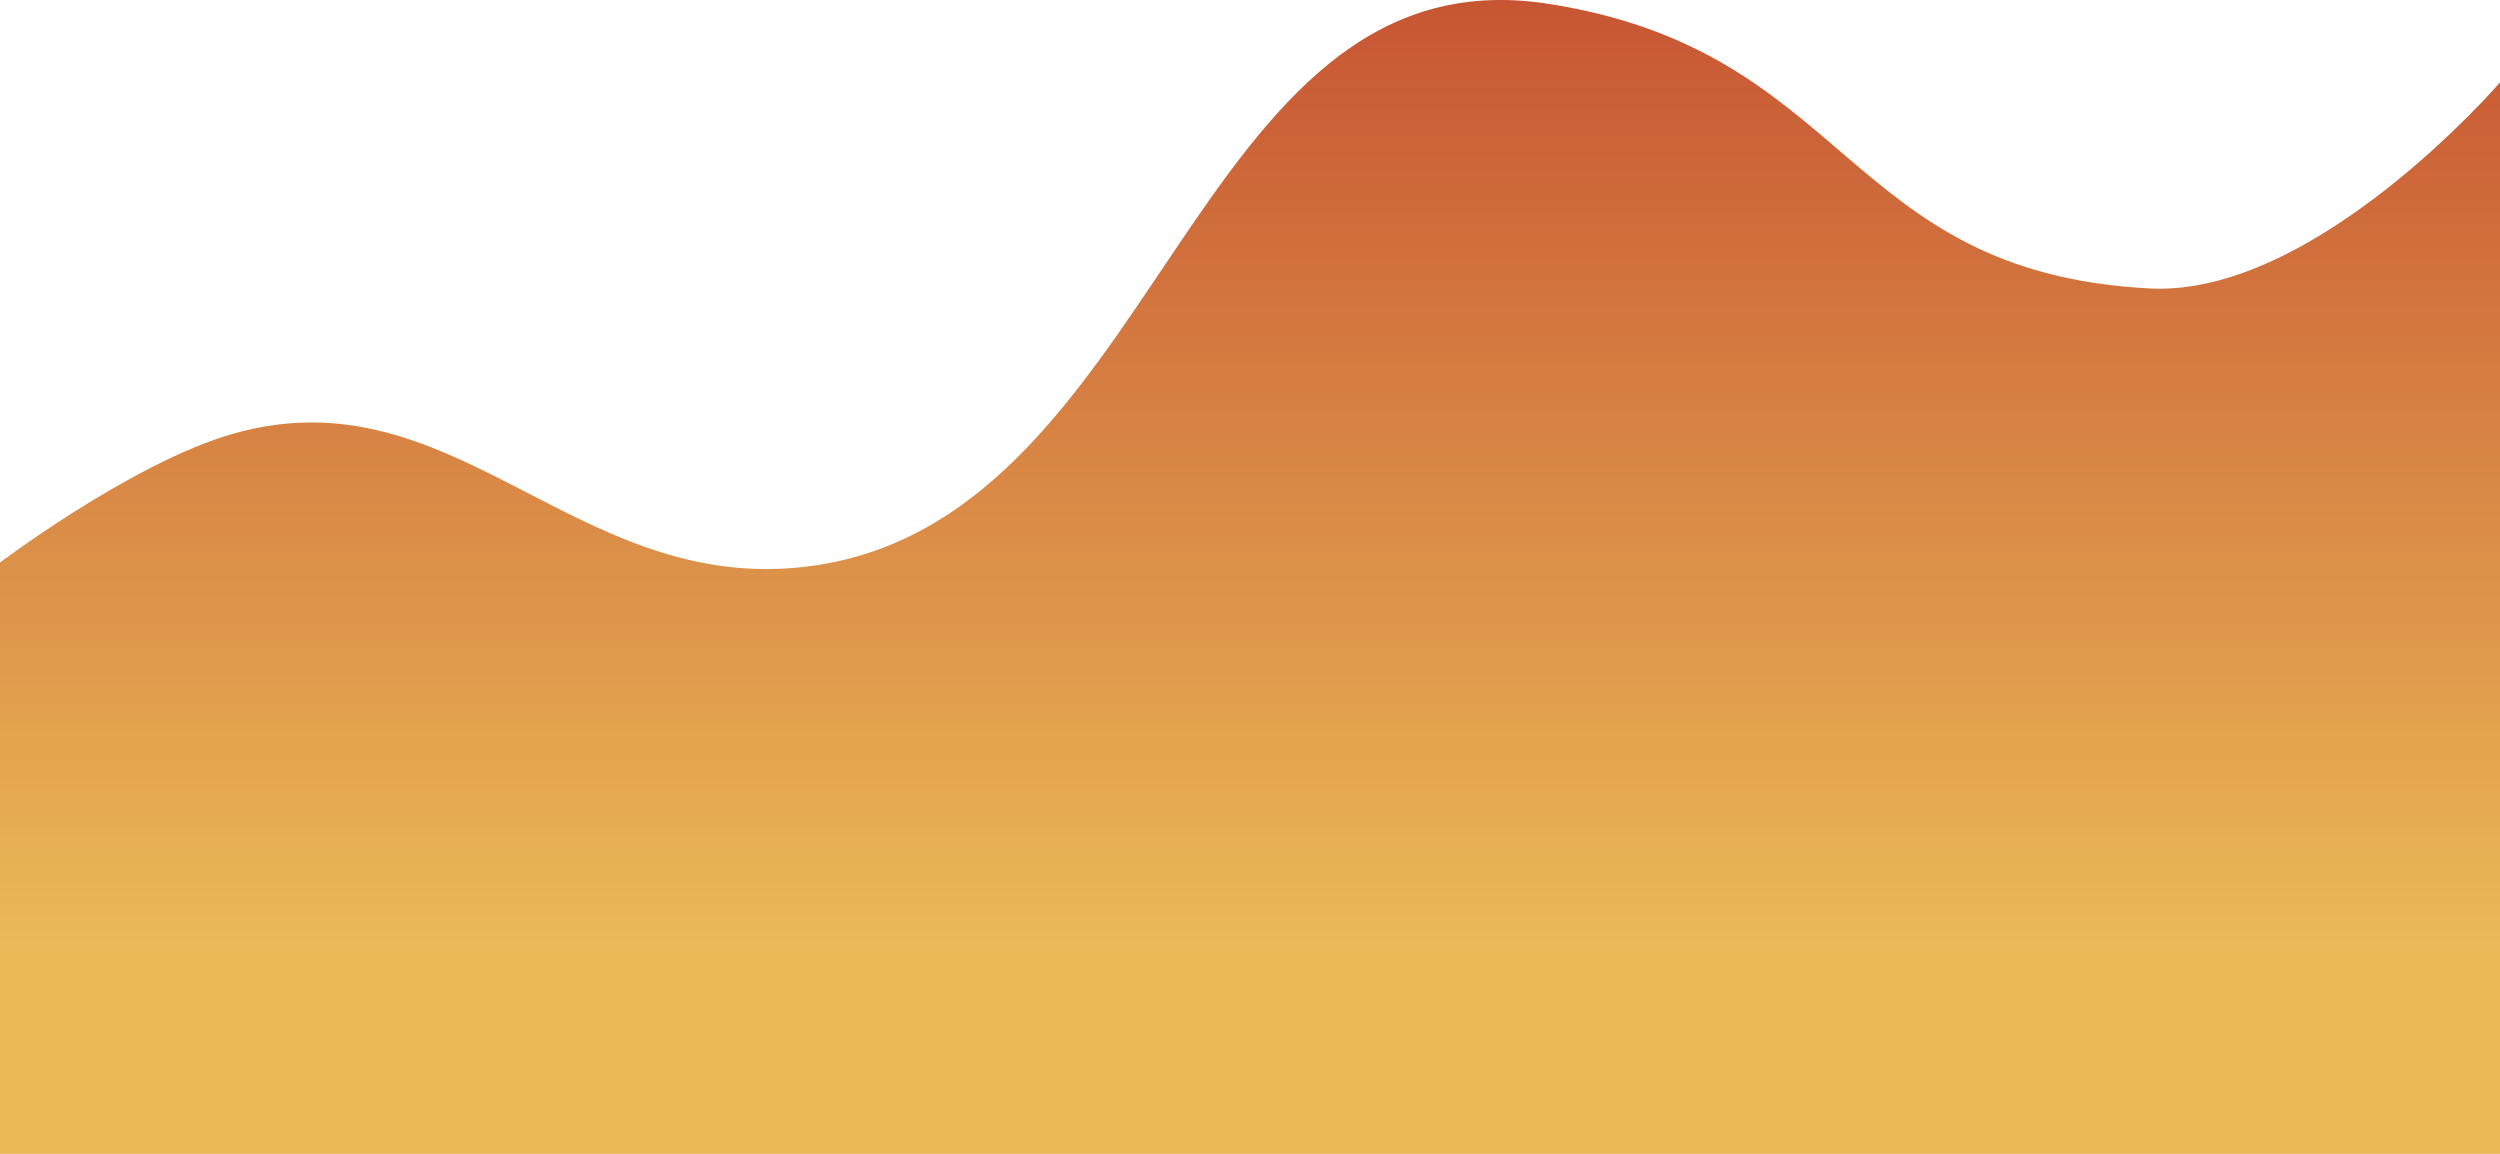 <svg width="364" height="168" viewBox="0 0 364 168" fill="none" xmlns="http://www.w3.org/2000/svg">
<path d="M34.134 63.097C19.021 67.34 -1 82.641 -1 82.641V196H364V12C364 12 337.072 43.261 313 42C268.321 39.66 269.628 7.424 225.417 0.554C172.69 -7.638 169.234 77.619 116.112 82.641C83.348 85.739 65.821 54.201 34.134 63.097Z" fill="url(#paint0_linear_14_53)"/>
<defs>
<linearGradient id="paint0_linear_14_53" x1="181.5" y1="0" x2="181.5" y2="196" gradientUnits="userSpaceOnUse">
<stop stop-color="#C75533"/>
<stop offset="0.709" stop-color="#EBBA57"/>
</linearGradient>
</defs>
</svg>
